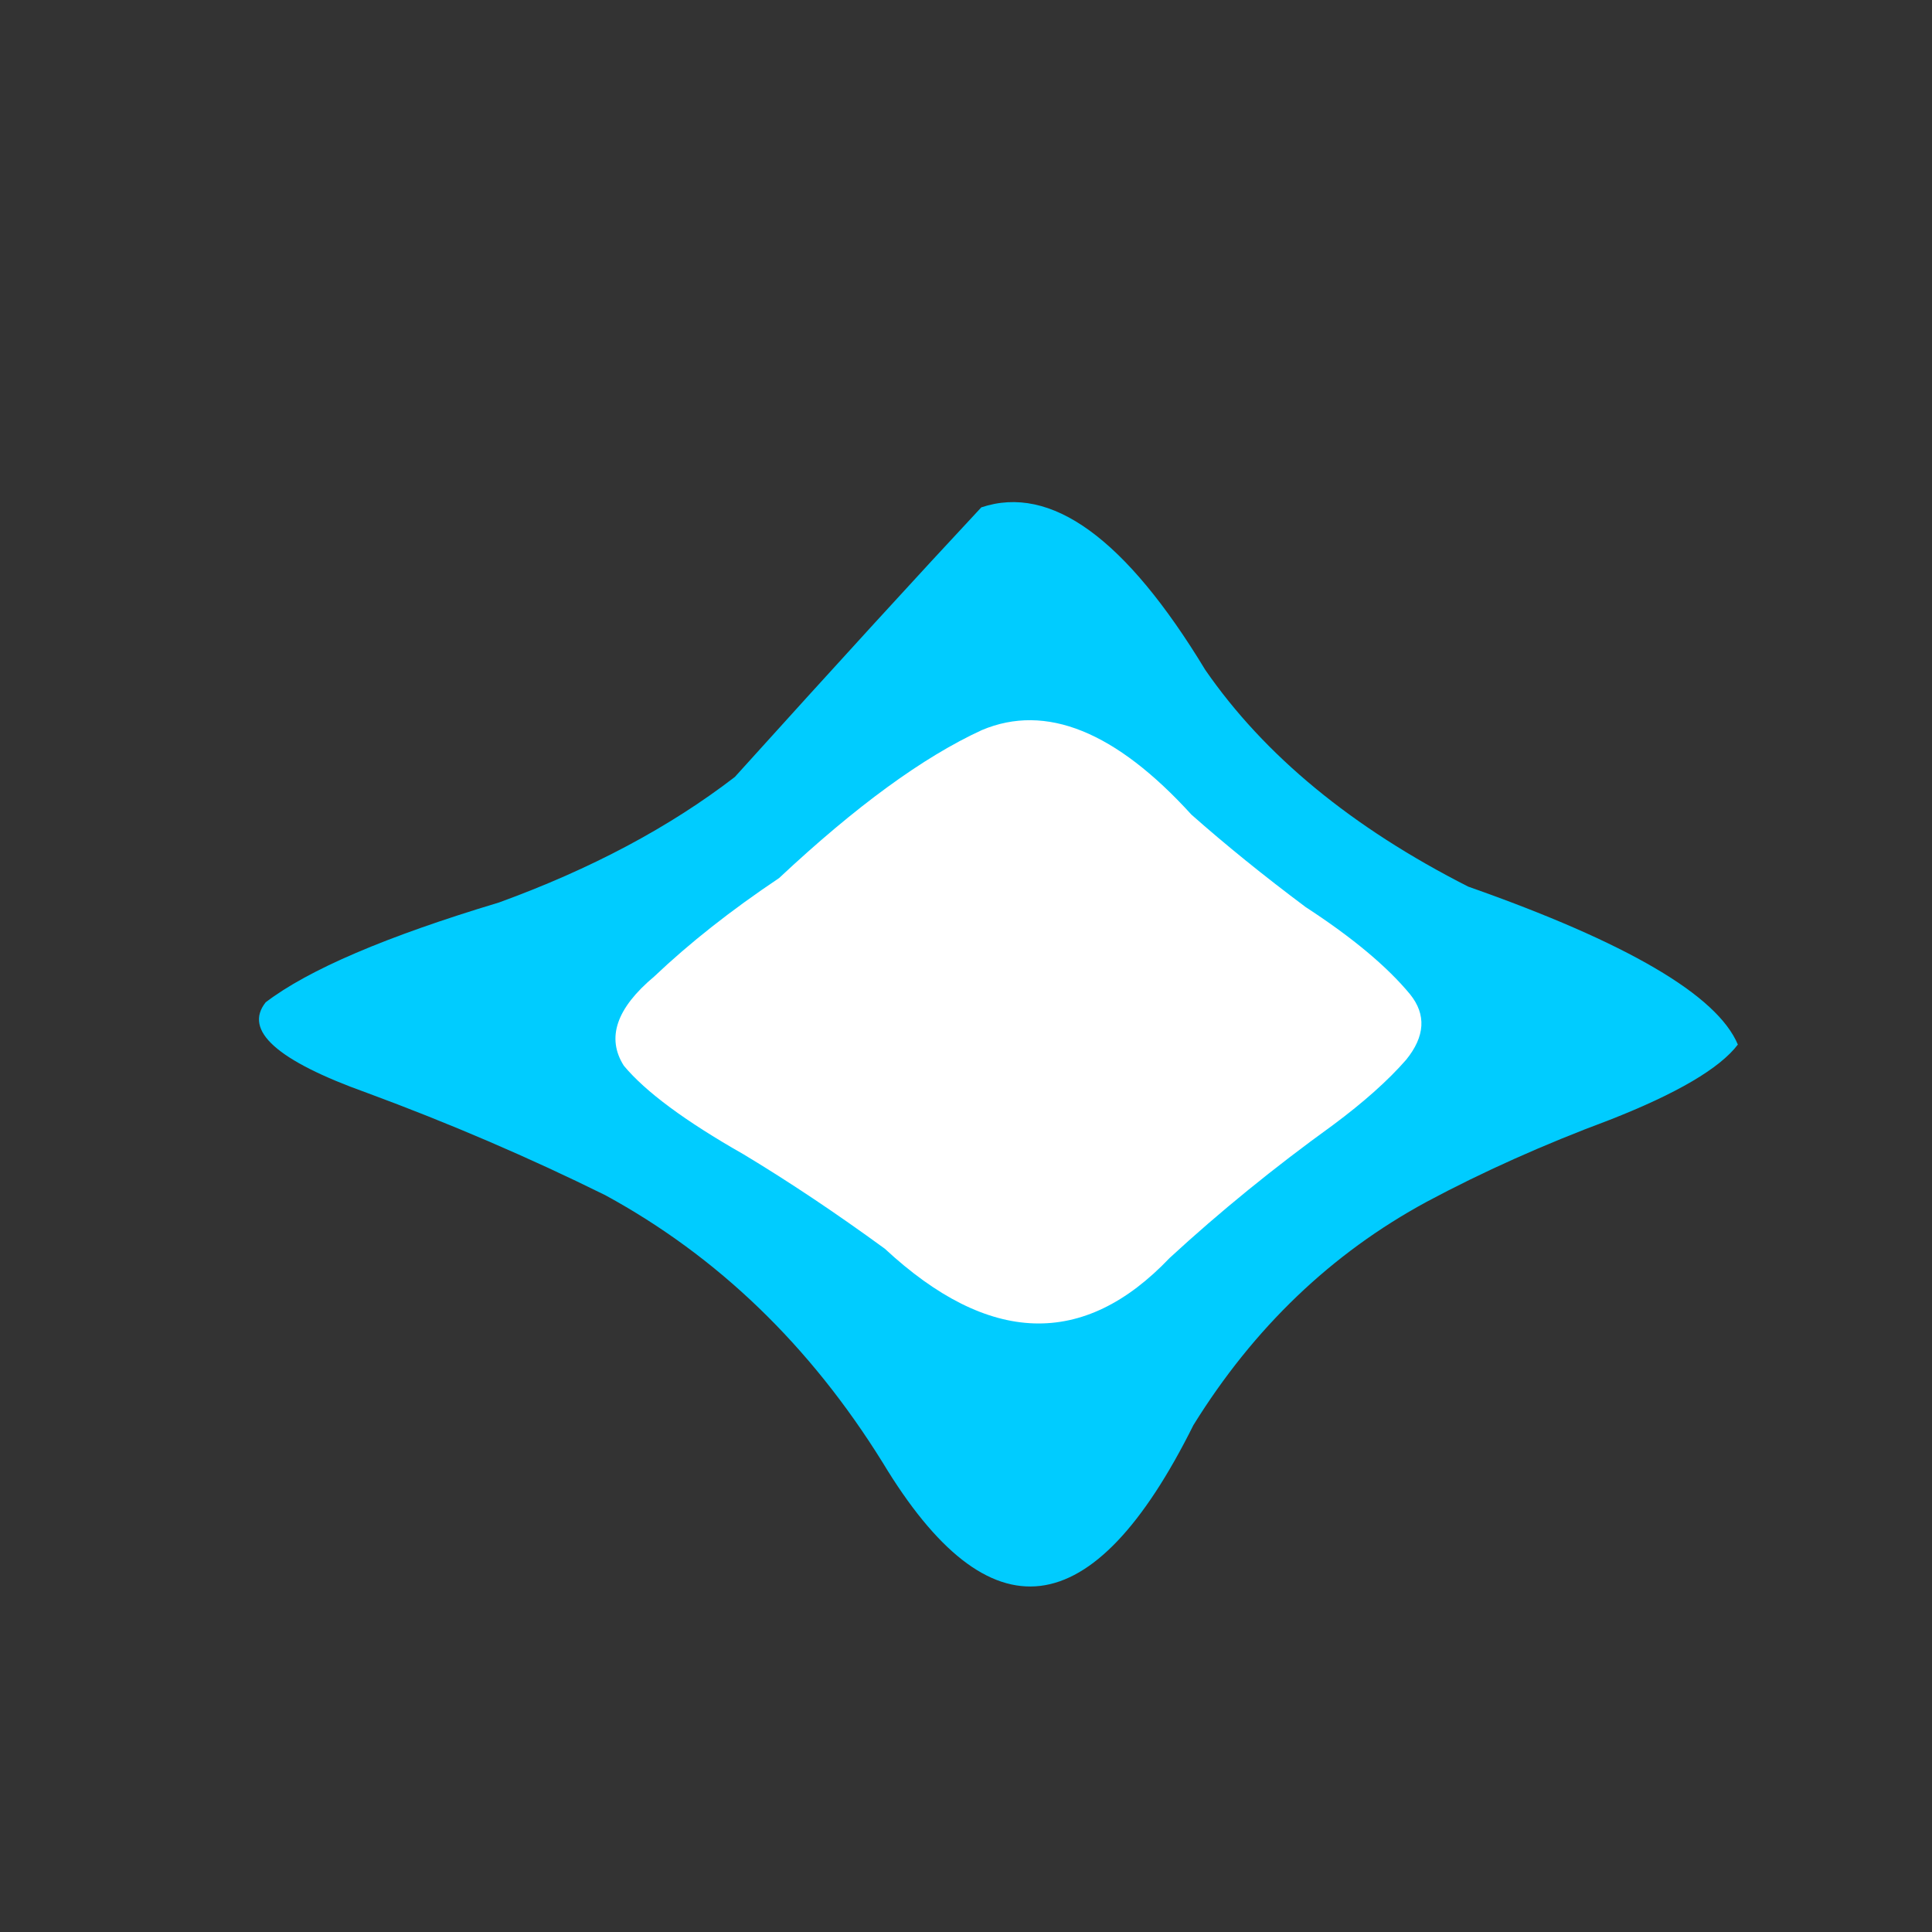 
<svg xmlns="http://www.w3.org/2000/svg" version="1.1" xmlns:xlink="http://www.w3.org/1999/xlink" preserveAspectRatio="none" x="0px" y="0px" width="100px" height="100px" viewBox="0 0 100 100">
<rect x="0" y="0" width="100" height="100" fill="#333333" stroke="none"/>
<defs>
<g id="little_star_6_Layer1_0_FILL">
<path fill="#00CCFF" stroke="none" d="
M 108.7 35.55
Q 106.35 29.95 88.3 23.6 75.1 16.9 68.4 7.2 59.35 -7.75 51.45 -5.1 44.45 2.4 32.8 15.3 25.4 21 14.95 24.8 2.15 28.65 -2.7 32.35 -5.25 35.55 4.95 39.2 14.3 42.65 23 46.95 35.75 53.9 44 67.2 56.1 87.25 67.5 64.35 74.35 53.3 85.15 47.45 91.5 44.05 99 41.25 106.65 38.25 108.7 35.55 Z"/>
</g>

<g id="little_star_6_Layer0_0_FILL">
<path fill="#FFFFFF" stroke="none" d="
M 83.6 36.7
Q 85.75 34.05 83.9 31.75 81.3 28.6 76 25.15 71.25 21.6 67.35 18.15 58.75 8.7 51.5 11.75 44.85 14.8 36.15 22.95 30.7 26.6 26.7 30.4 22.4 34 24.4 37.15 26.85 40.1 33.45 43.85 38.6 46.95 44.15 51 55.95 61.95 65.7 51.7 71.4 46.45 78.05 41.65 81.55 39.05 83.6 36.7 Z"/>
</g>
</defs>

<g transform="matrix( 0.684, 0, 0, 0.684, 15.6,29.75) ">
<g transform="matrix( 1, 0, 0, 1, 0,0) ">
<use xlink:href="#little_star_6_Layer1_0_FILL"/>
</g>

<g transform="matrix( 1, 0, 0, 1, 0,0) ">
<use xlink:href="#little_star_6_Layer0_0_FILL"/>
</g>
</g>
</svg>
